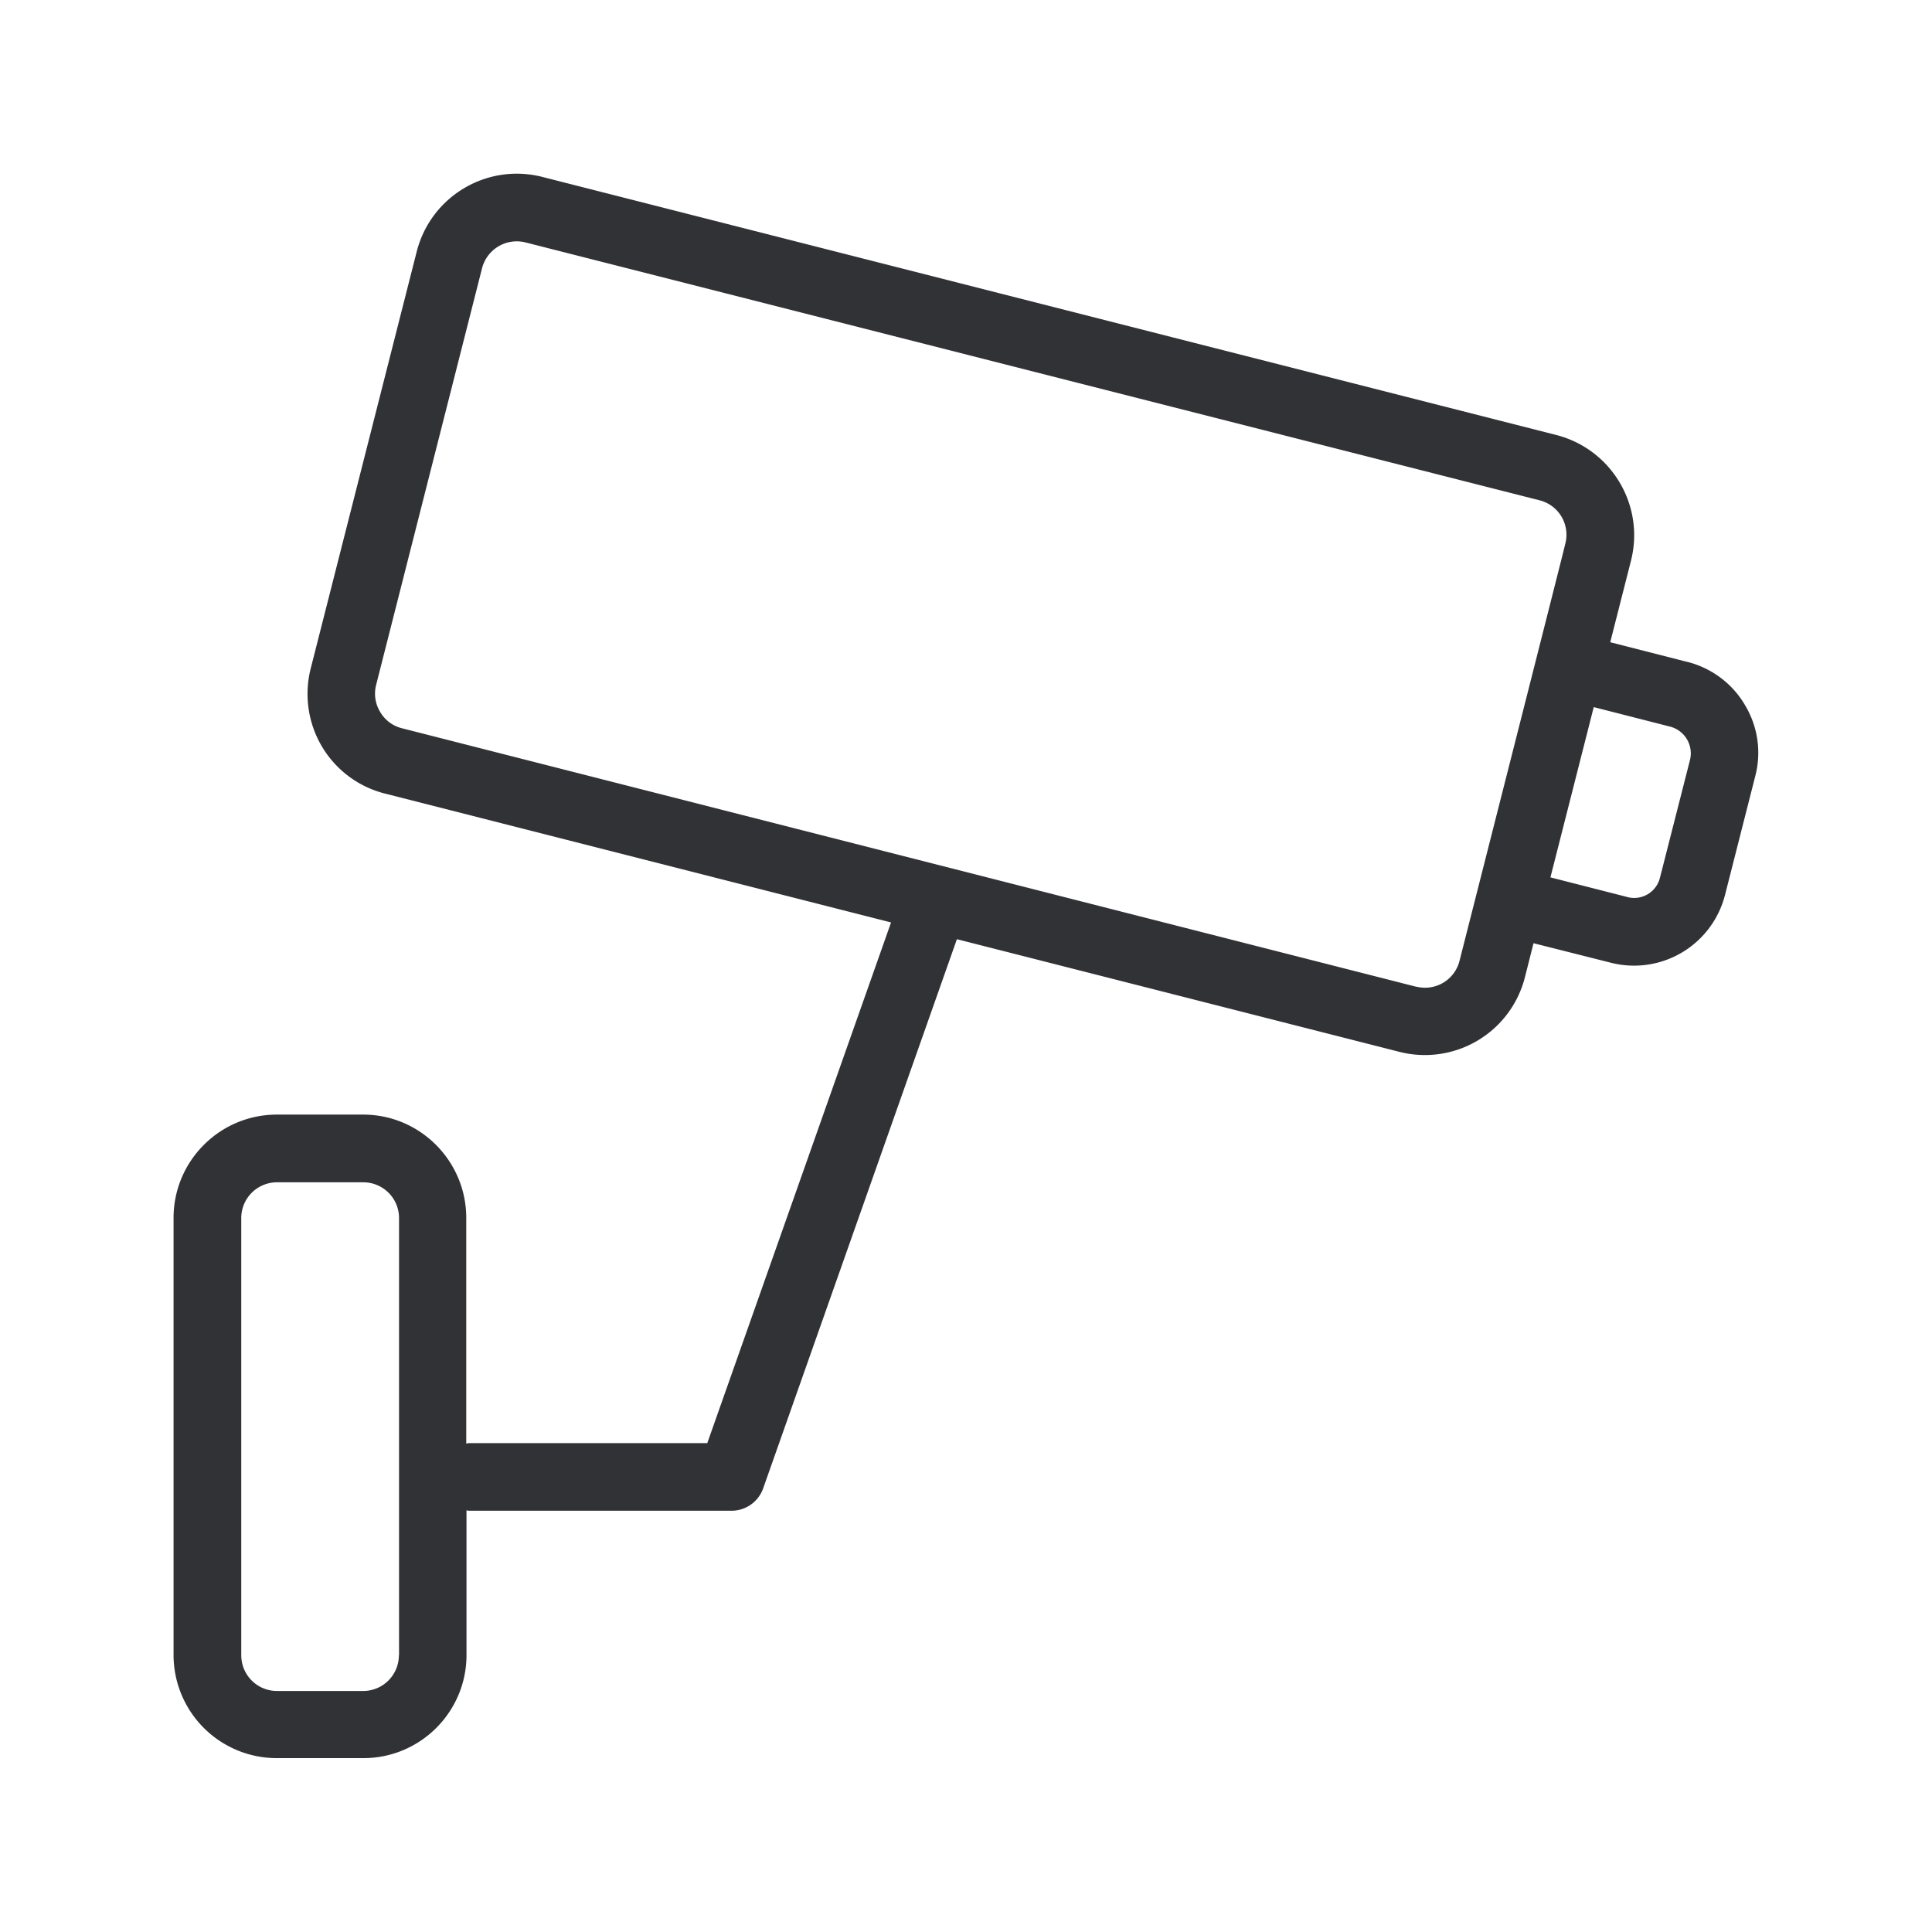 <svg width="24" height="24" fill="none" xmlns="http://www.w3.org/2000/svg"><path d="M20.957 8.221c.303.076.563.269.72.538.16.266.207.585.126.888l-.372 1.462c0 .003 0 .005-.002.007a1.166 1.166 0 0 1-1.424.842l-.955-.241-.107.423a1.282 1.282 0 0 1-1.557.927l-5.499-1.4-2.406 6.82a.417.417 0 0 1-.395.28H5.823c-.006 0-.01-.001-.014-.003l-.014-.002v1.798c0 .706-.574 1.28-1.28 1.28H3.439a1.282 1.282 0 0 1-1.283-1.28v-5.431c0-.706.574-1.283 1.283-1.283h1.073c.706 0 1.28.577 1.28 1.283v2.804c.006 0 .01-.002.014-.003a.041.041 0 0 1 .014-.003h2.966l2.283-6.468-6.283-1.6A1.273 1.273 0 0 1 4 9.275a1.284 1.284 0 0 1-.14-.972l1.317-5.179c.176-.686.871-1.1 1.557-.927l12.6 3.207c.686.177 1.1.874.927 1.56l-.258 1.014.955.244Zm-3.361 4.036a.442.442 0 0 0 .535-.322s1.317-5.179 1.314-5.182a.441.441 0 0 0-.32-.538L6.526 3.011a.445.445 0 0 0-.538.322L4.672 8.51a.436.436 0 0 0 .05.333.434.434 0 0 0 .272.204l12.596 3.21h.006Zm3.025-1.355.373-1.463a.343.343 0 0 0-.241-.411l-.955-.244-.538 2.115.955.244.003.002h.003a.33.33 0 0 0 .4-.243Zm-15.666 9.66h.002V15.13a.444.444 0 0 0-.442-.443H3.439a.444.444 0 0 0-.442.443v5.43c0 .247.196.444.442.446h1.073a.444.444 0 0 0 .443-.442Z" fill="#313235"/></svg>